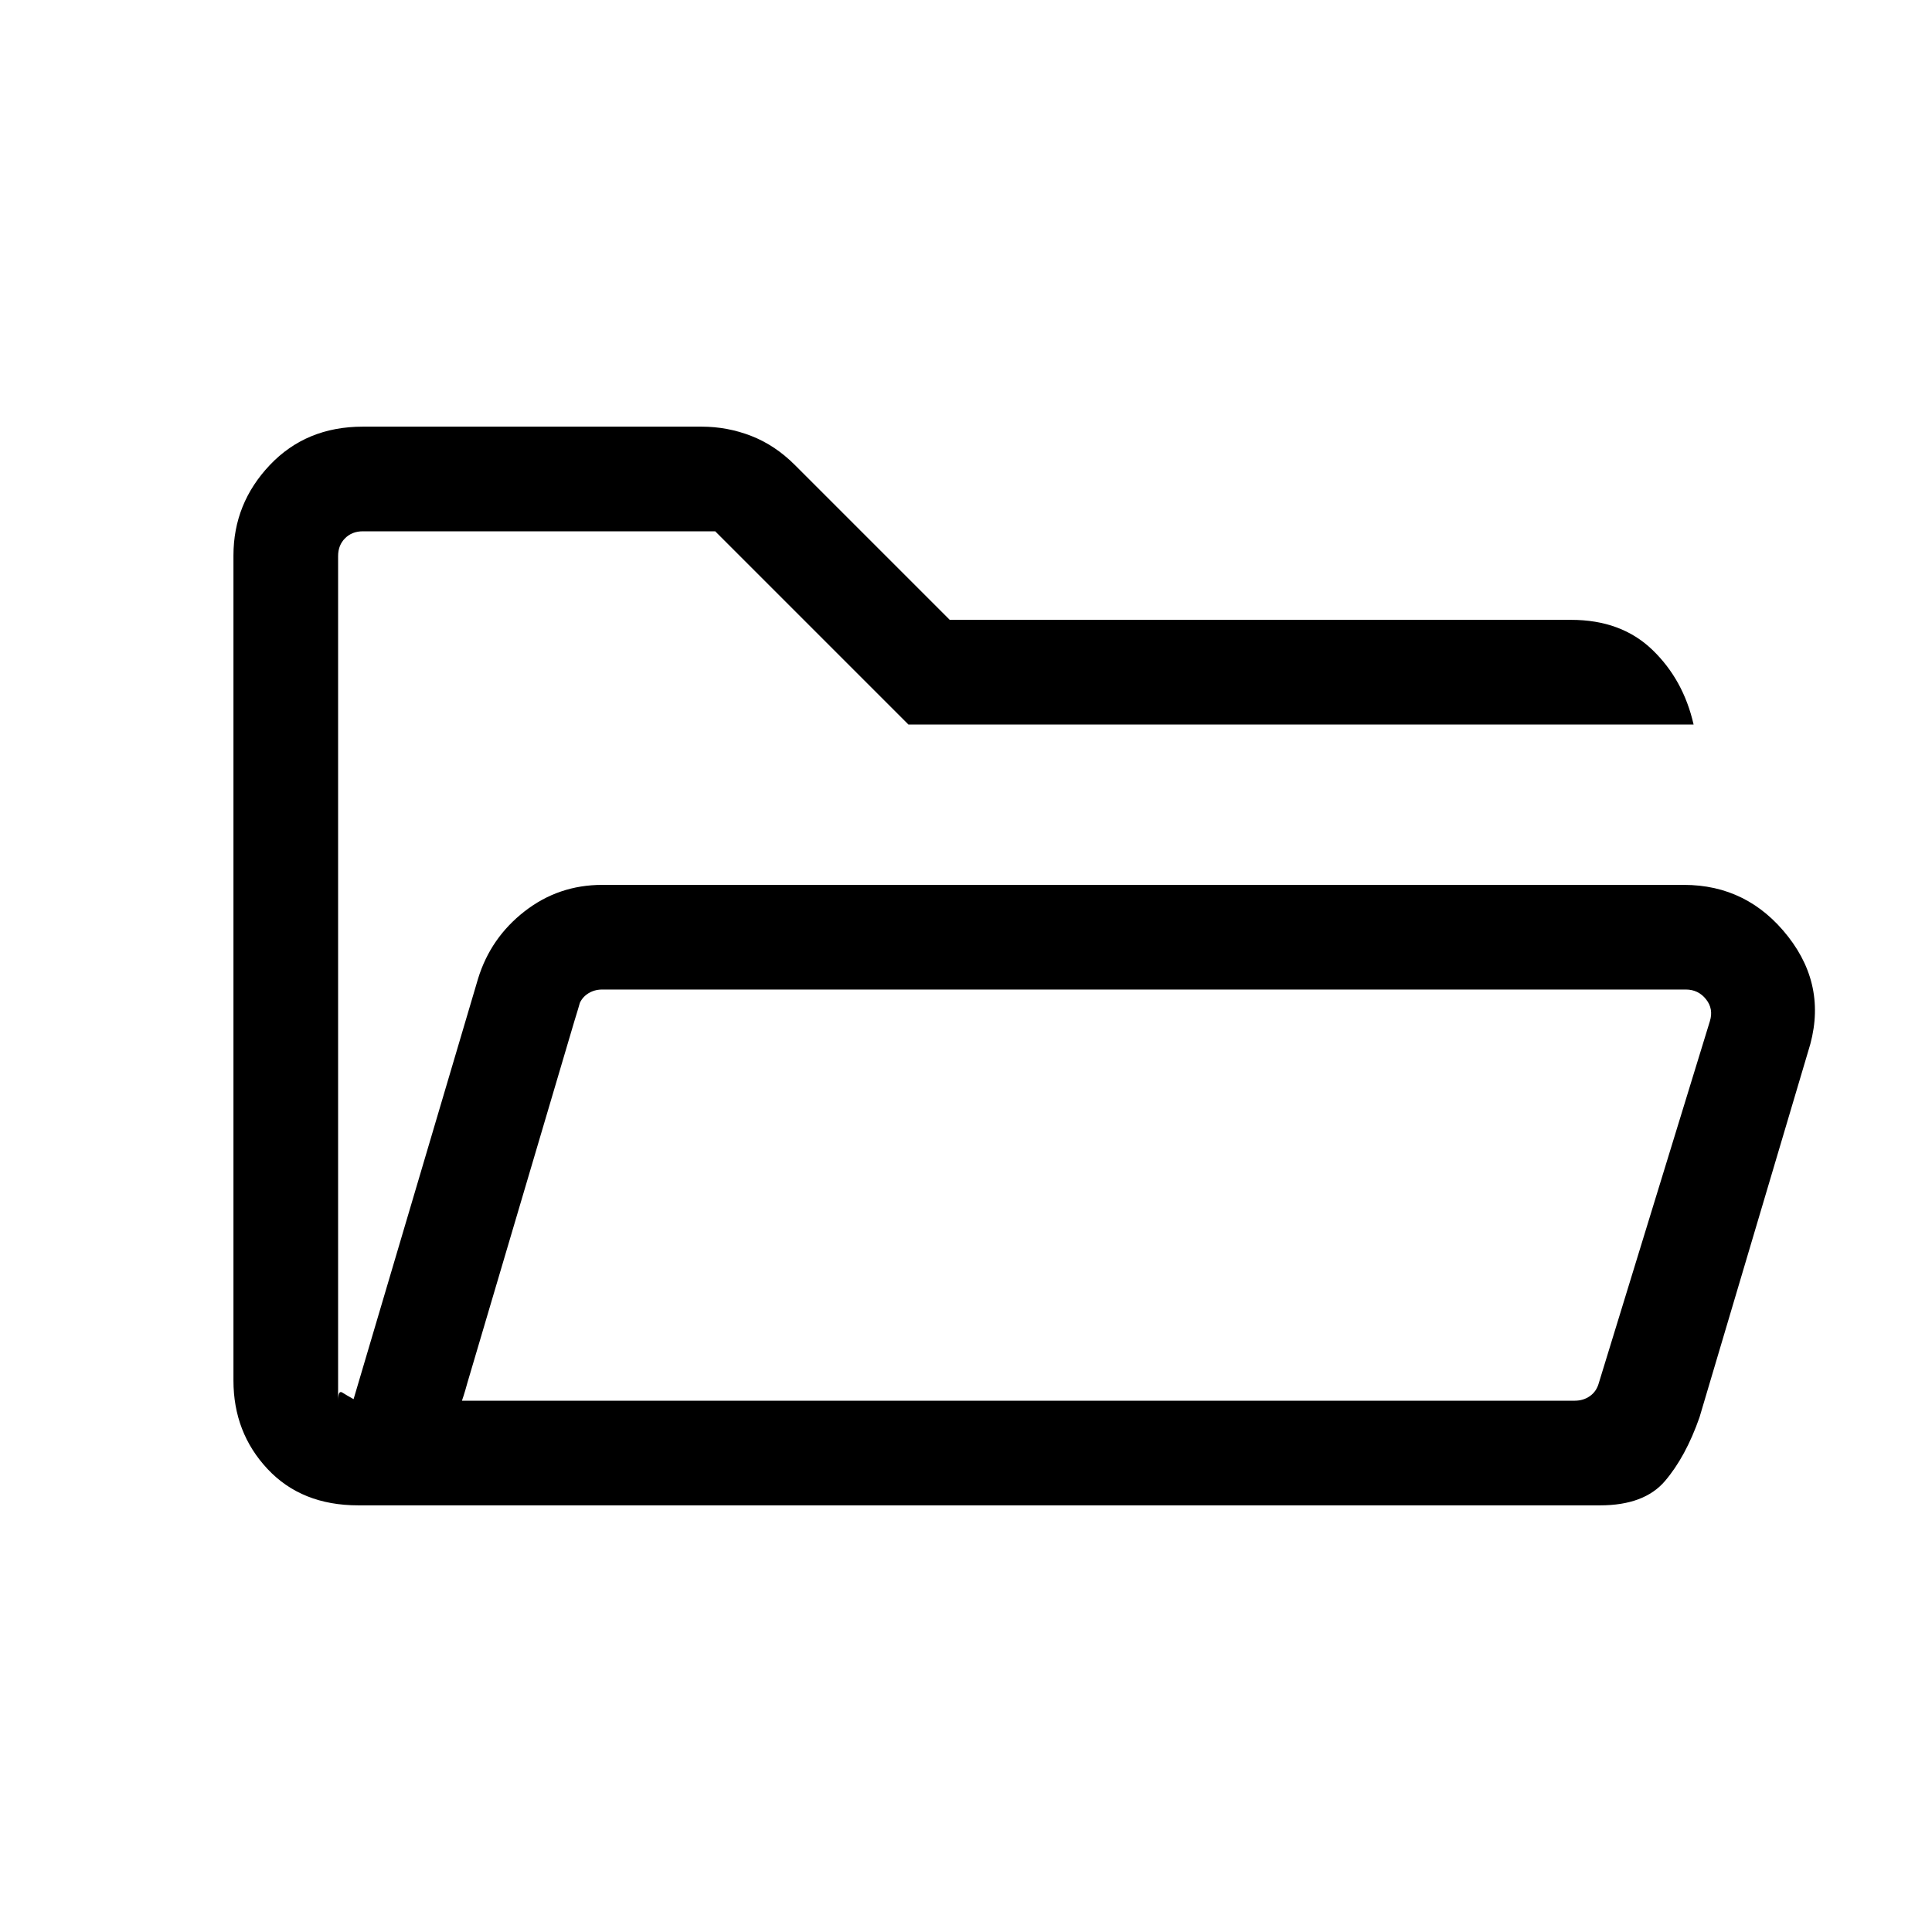 <svg xmlns="http://www.w3.org/2000/svg" height="20" viewBox="0 -960 960 960" width="20"><path d="M178.001-212.001q-28.154 0-45.077-18.085t-16.923-43.955v-409.934q0-25.87 18.077-44.947t46.231-19.077h168.333q12.811 0 24.661 4.616 11.85 4.615 21.696 14.461l76.923 76.923h308.769q24.846 0 40.307 14.846Q836.46-622.307 841.537-600H451.385l-96-96H180.309q-5.385 0-8.847 3.462-3.462 3.462-3.462 8.847V-264q0-5.385 2.116-4.039 2.115 1.346 5.577 3.27l61.846-208.923q6.231-20.308 23.115-33.461 16.885-13.154 38.577-13.154h537.461q31.769 0 51.846 25.73 20.077 25.731 9.846 57.269l-53.923 181.615q-6.846 19.538-17.154 31.615-10.307 12.077-32.23 12.077H178.001ZM229.537-264h553.002q4.231 0 7.5-2.308 3.27-2.308 4.424-6.539l55.153-179.691q1.923-6.155-1.923-10.963-3.847-4.808-10.001-4.808H299.231q-4.231 0-7.501 2.308-3.269 2.308-4.423 6.539L229.537-264ZM168-475.077V-696v220.923ZM229.537-264l57.77-195.462q1.154-4.231 1.923-6.539l.769-2.308-1.346 4.808q-1.346 4.808-3.269 10.963L232.23-272.847q-1.154 4.231-1.923 6.539l-.77 2.308Z"/></svg>